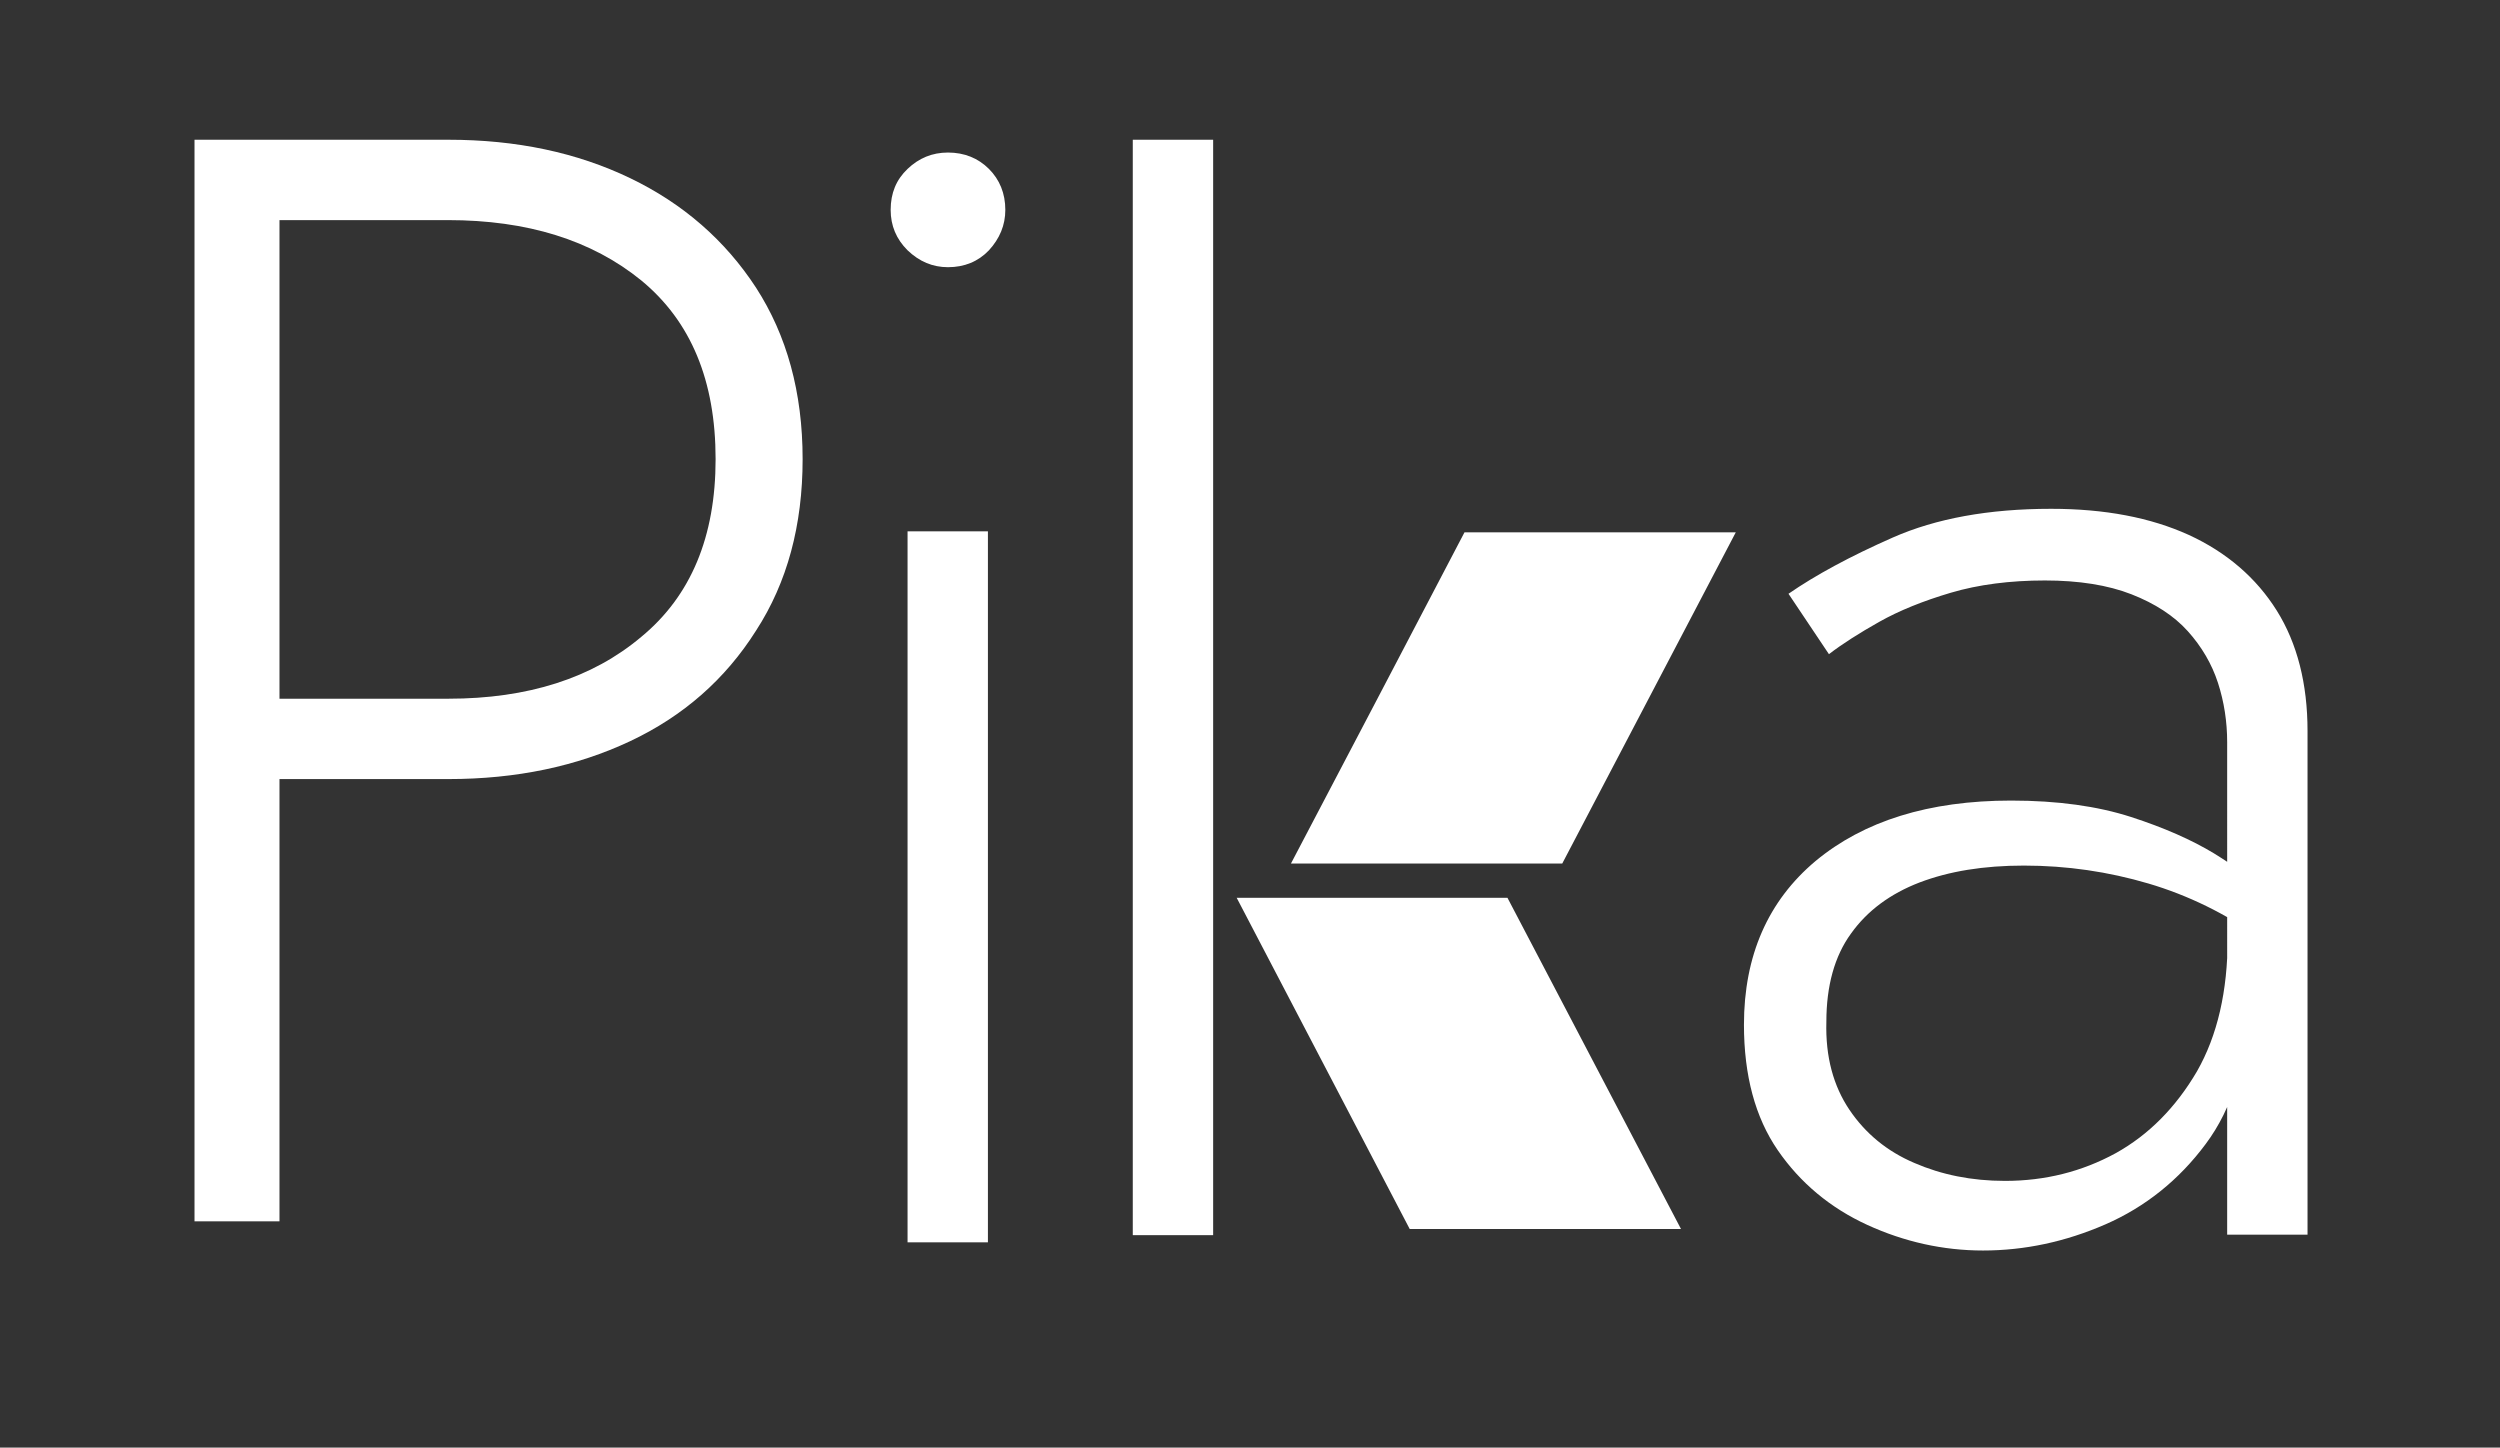 <?xml version="1.0" encoding="utf-8"?>
<!-- Generator: Adobe Illustrator 24.1.1, SVG Export Plug-In . SVG Version: 6.00 Build 0)  -->
<svg version="1.1" id="Layer_1" xmlns="http://www.w3.org/2000/svg" xmlns:xlink="http://www.w3.org/1999/xlink" x="0px" y="0px"
	 viewBox="0 0 488.4 282.8" style="enable-background:new 0 0 488.4 282.8;" xml:space="preserve">
<rect x="0" y="0" width="488.4" height="282.8" fill="#333333" stroke="none"/>
<style type="text/css">
	.st0{fill:#FFFFFF;}
</style>
<g>
	<path class="st0" d="M54.6,27.3v211.3H38V27.3H54.6z M47.4,27.3h40.2c13.3,0,25.1,2.5,35.5,7.5c10.4,5,18.6,12.2,24.6,21.4
		c6,9.3,9.1,20.4,9.1,33.5c0,12.9-3,24.1-9.1,33.5c-6,9.5-14.2,16.7-24.6,21.6c-10.4,4.9-22.2,7.4-35.5,7.4H47.4v-15.7h40.2
		c15.5,0,28.1-4,37.7-12.1c9.7-8,14.5-19.6,14.5-34.7c0-15.3-4.8-26.9-14.5-34.9C115.6,46.9,103,43,87.5,43H47.4V27.3z"/>
	<path class="st0" d="M177.3,33c2.2-2.1,4.8-3.2,7.9-3.2c3.2,0,5.9,1.1,8,3.2c2.1,2.1,3.2,4.8,3.2,8c0,3-1.1,5.6-3.2,7.9
		c-2.1,2.2-4.8,3.3-8,3.3c-3,0-5.6-1.1-7.9-3.3c-2.2-2.2-3.3-4.8-3.3-7.9C174,37.7,175.1,35.1,177.3,33z M193,103.8v138.9h-15.7
		V103.8H193z"/>
	<path class="st0" d="M237,27.3v214h-15.7v-214H237z"/>
	<path class="st0" d="M361.3,216.8c3.1,4.6,7.3,8.1,12.7,10.4c5.3,2.3,11.2,3.5,17.7,3.5c7.8,0,15-1.8,21.6-5.4
		c6.5-3.6,11.8-9,15.9-16c4-7,6-15.7,6-26l3.6,13.3c0,10.9-2.6,19.8-7.9,26.9c-5.2,7-11.8,12.3-19.6,15.7
		c-7.8,3.4-15.8,5.1-23.9,5.1c-7.8,0-15.4-1.7-22.6-5c-7.2-3.3-13.1-8.2-17.5-14.6c-4.4-6.4-6.6-14.6-6.6-24.5
		c0-13.5,4.7-24.2,14-32c9.4-7.8,22.1-11.8,38.2-11.8c9.1,0,16.9,1.1,23.4,3.2c6.5,2.1,11.9,4.5,16.2,7.1c4.2,2.6,7.2,4.8,9.1,6.6
		v10c-6.8-4.8-14.1-8.4-21.9-10.7c-7.8-2.3-15.9-3.5-24.3-3.5c-7.9,0-14.6,1.1-20.4,3.3c-5.7,2.2-10.2,5.5-13.4,10
		c-3.2,4.4-4.8,10.2-4.8,17.2C356.6,206.5,358.2,212.2,361.3,216.8z M349.4,116c5.2-3.6,12-7.3,20.4-11c8.4-3.7,18.7-5.6,30.9-5.6
		c10.5,0,19.4,1.7,26.9,5.1c7.4,3.4,13.2,8.4,17.2,14.8c4,6.4,6,14.3,6,23.5v98.4h-15.7V145c0-4-0.6-7.9-1.8-11.6
		c-1.2-3.7-3.2-7.1-5.9-10.1c-2.7-3-6.4-5.4-11-7.2c-4.6-1.8-10.3-2.7-16.9-2.7c-6.8,0-13,0.8-18.4,2.4c-5.4,1.6-10.1,3.5-14,5.7
		c-3.9,2.2-7.2,4.3-9.8,6.3L349.4,116z"/>
	<polygon class="st0" points="328.4,240.1 275.4,240.1 241.6,175.4 294.5,175.4 	"/>
	<path class="st0" d="M339.1,104l-33.9,64.7h-53c11.3-21.5,22.6-43.1,33.9-64.7H339.1z"/>
</g>
</svg>
